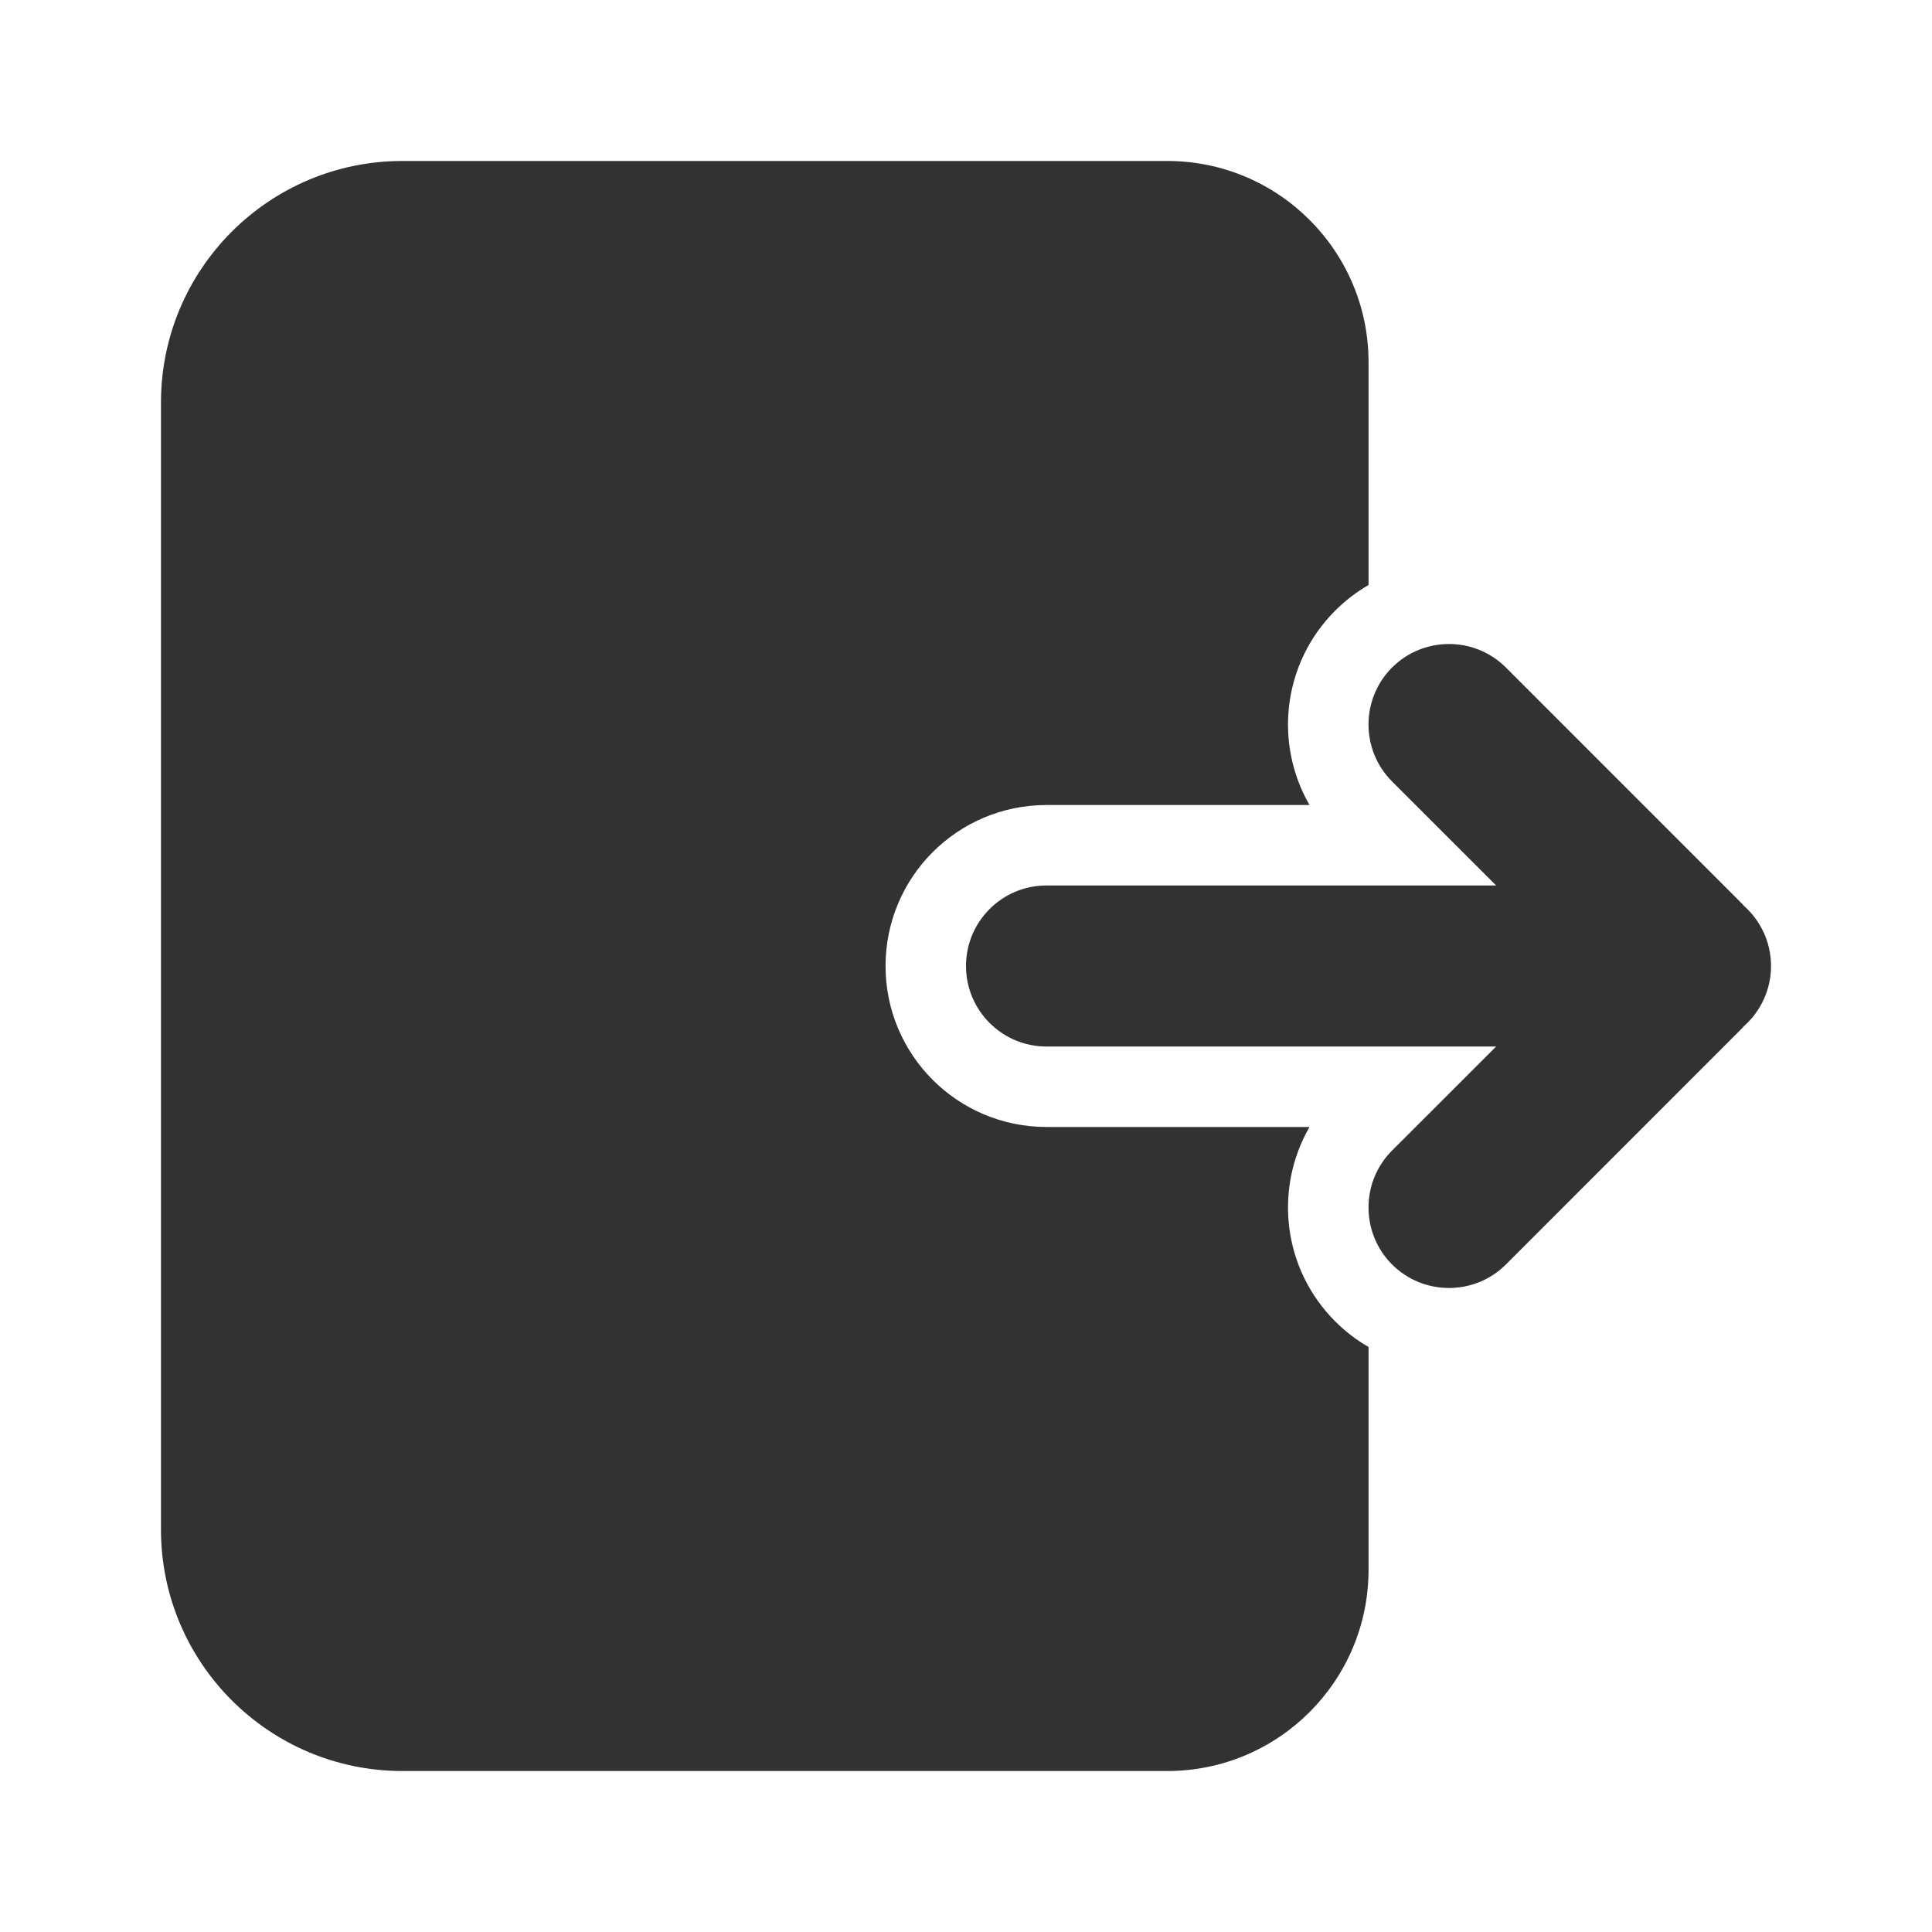 <svg width="25" height="25" viewBox="0 0 25 25" fill="none" xmlns="http://www.w3.org/2000/svg">
<path d="M18.013 14.888C17.607 15.295 17.607 15.955 18.013 16.362C18.42 16.768 19.08 16.768 19.487 16.362L22.521 13.327C22.537 13.312 22.552 13.296 22.566 13.279C22.781 13.088 22.917 12.81 22.917 12.5C22.917 12.19 22.781 11.912 22.566 11.721C22.552 11.704 22.537 11.688 22.521 11.673L19.487 8.638C19.08 8.232 18.42 8.232 18.013 8.638C17.607 9.045 17.607 9.705 18.013 10.112L19.36 11.458H13.542C12.966 11.458 12.5 11.925 12.5 12.5C12.5 13.075 12.966 13.542 13.542 13.542H19.36L18.013 14.888Z" fill="#323232"/>
<path d="M5.208 2.083C3.483 2.083 2.083 3.482 2.083 5.208V19.792C2.083 21.518 3.483 22.917 5.208 22.917H15.104C16.543 22.917 17.709 21.751 17.709 20.312V17.43C17.554 17.341 17.409 17.23 17.277 17.098C16.595 16.416 16.485 15.38 16.945 14.583H13.542C12.391 14.583 11.459 13.651 11.459 12.5C11.459 11.349 12.391 10.417 13.542 10.417H16.945C16.485 9.62 16.595 8.584 17.277 7.902C17.409 7.77 17.554 7.659 17.709 7.57V4.688C17.709 3.249 16.543 2.083 15.104 2.083H5.208Z" fill="#323232"/>
</svg>
